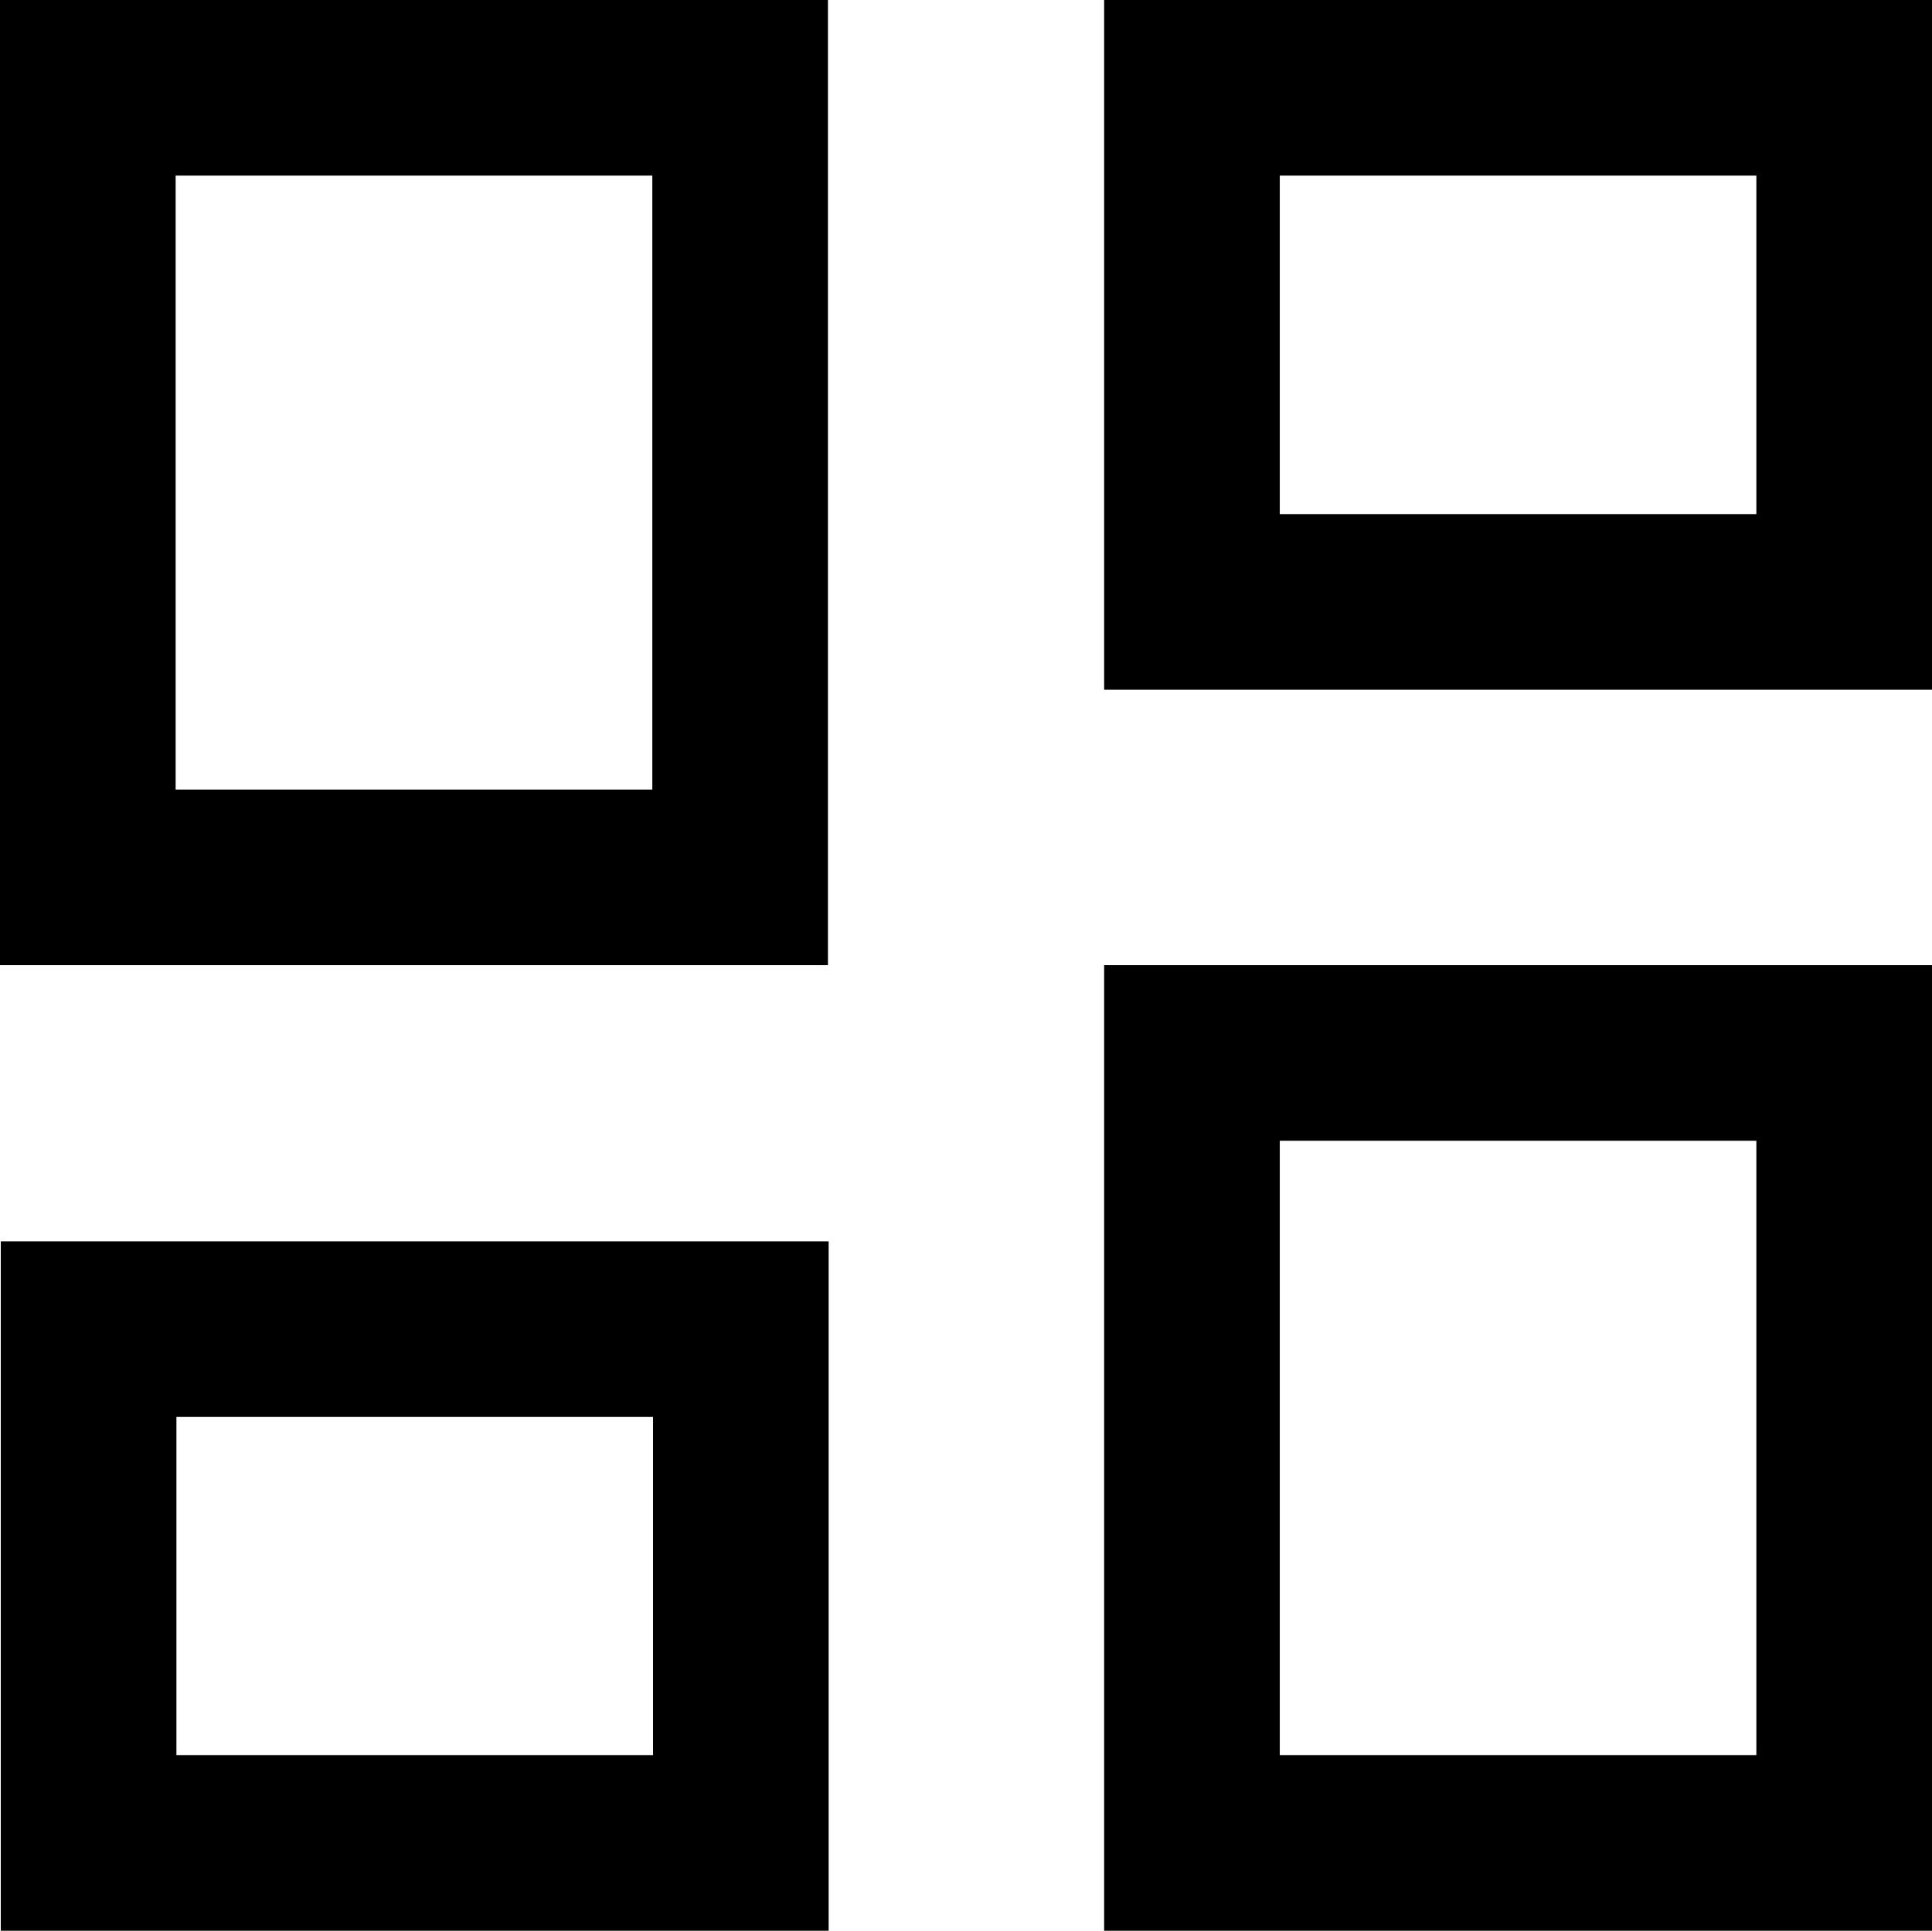<svg xmlns="http://www.w3.org/2000/svg" width="22" height="21.988" viewBox="0 0 22 21.988">
  <g id="Union_3" data-name="Union 3" transform="translate(2985.003 -21903.002)" fill="none">
    <path d="M-2972.43,21924.99v-11H-2963v11Zm-12.564,0v-7.852h9.427v7.852Zm-.009-11V21903h9.427v10.992Zm12.573-3.137V21903H-2963v7.855Z" stroke="none"/>
    <path d="M -2965.003 21922.99 L -2965.003 21915.994 L -2970.43 21915.994 L -2970.43 21922.99 L -2965.003 21922.99 M -2977.567 21922.99 L -2977.567 21919.139 L -2982.994 21919.139 L -2982.994 21922.99 L -2977.567 21922.99 M -2977.575 21911.994 L -2977.575 21905.002 L -2983.003 21905.002 L -2983.003 21911.994 L -2977.575 21911.994 M -2965.003 21908.857 L -2965.003 21905.002 L -2970.43 21905.002 L -2970.43 21908.857 L -2965.003 21908.857 M -2963.003 21924.99 L -2972.43 21924.99 L -2972.43 21913.994 L -2963.003 21913.994 L -2963.003 21924.99 Z M -2975.567 21924.99 L -2984.994 21924.99 L -2984.994 21917.139 L -2975.567 21917.139 L -2975.567 21924.99 Z M -2975.575 21913.994 L -2985.003 21913.994 L -2985.003 21903.002 L -2975.575 21903.002 L -2975.575 21913.994 Z M -2963.003 21910.857 L -2972.43 21910.857 L -2972.43 21903.002 L -2963.003 21903.002 L -2963.003 21910.857 Z" stroke="none" fill="#000"/>
  </g>
</svg>
